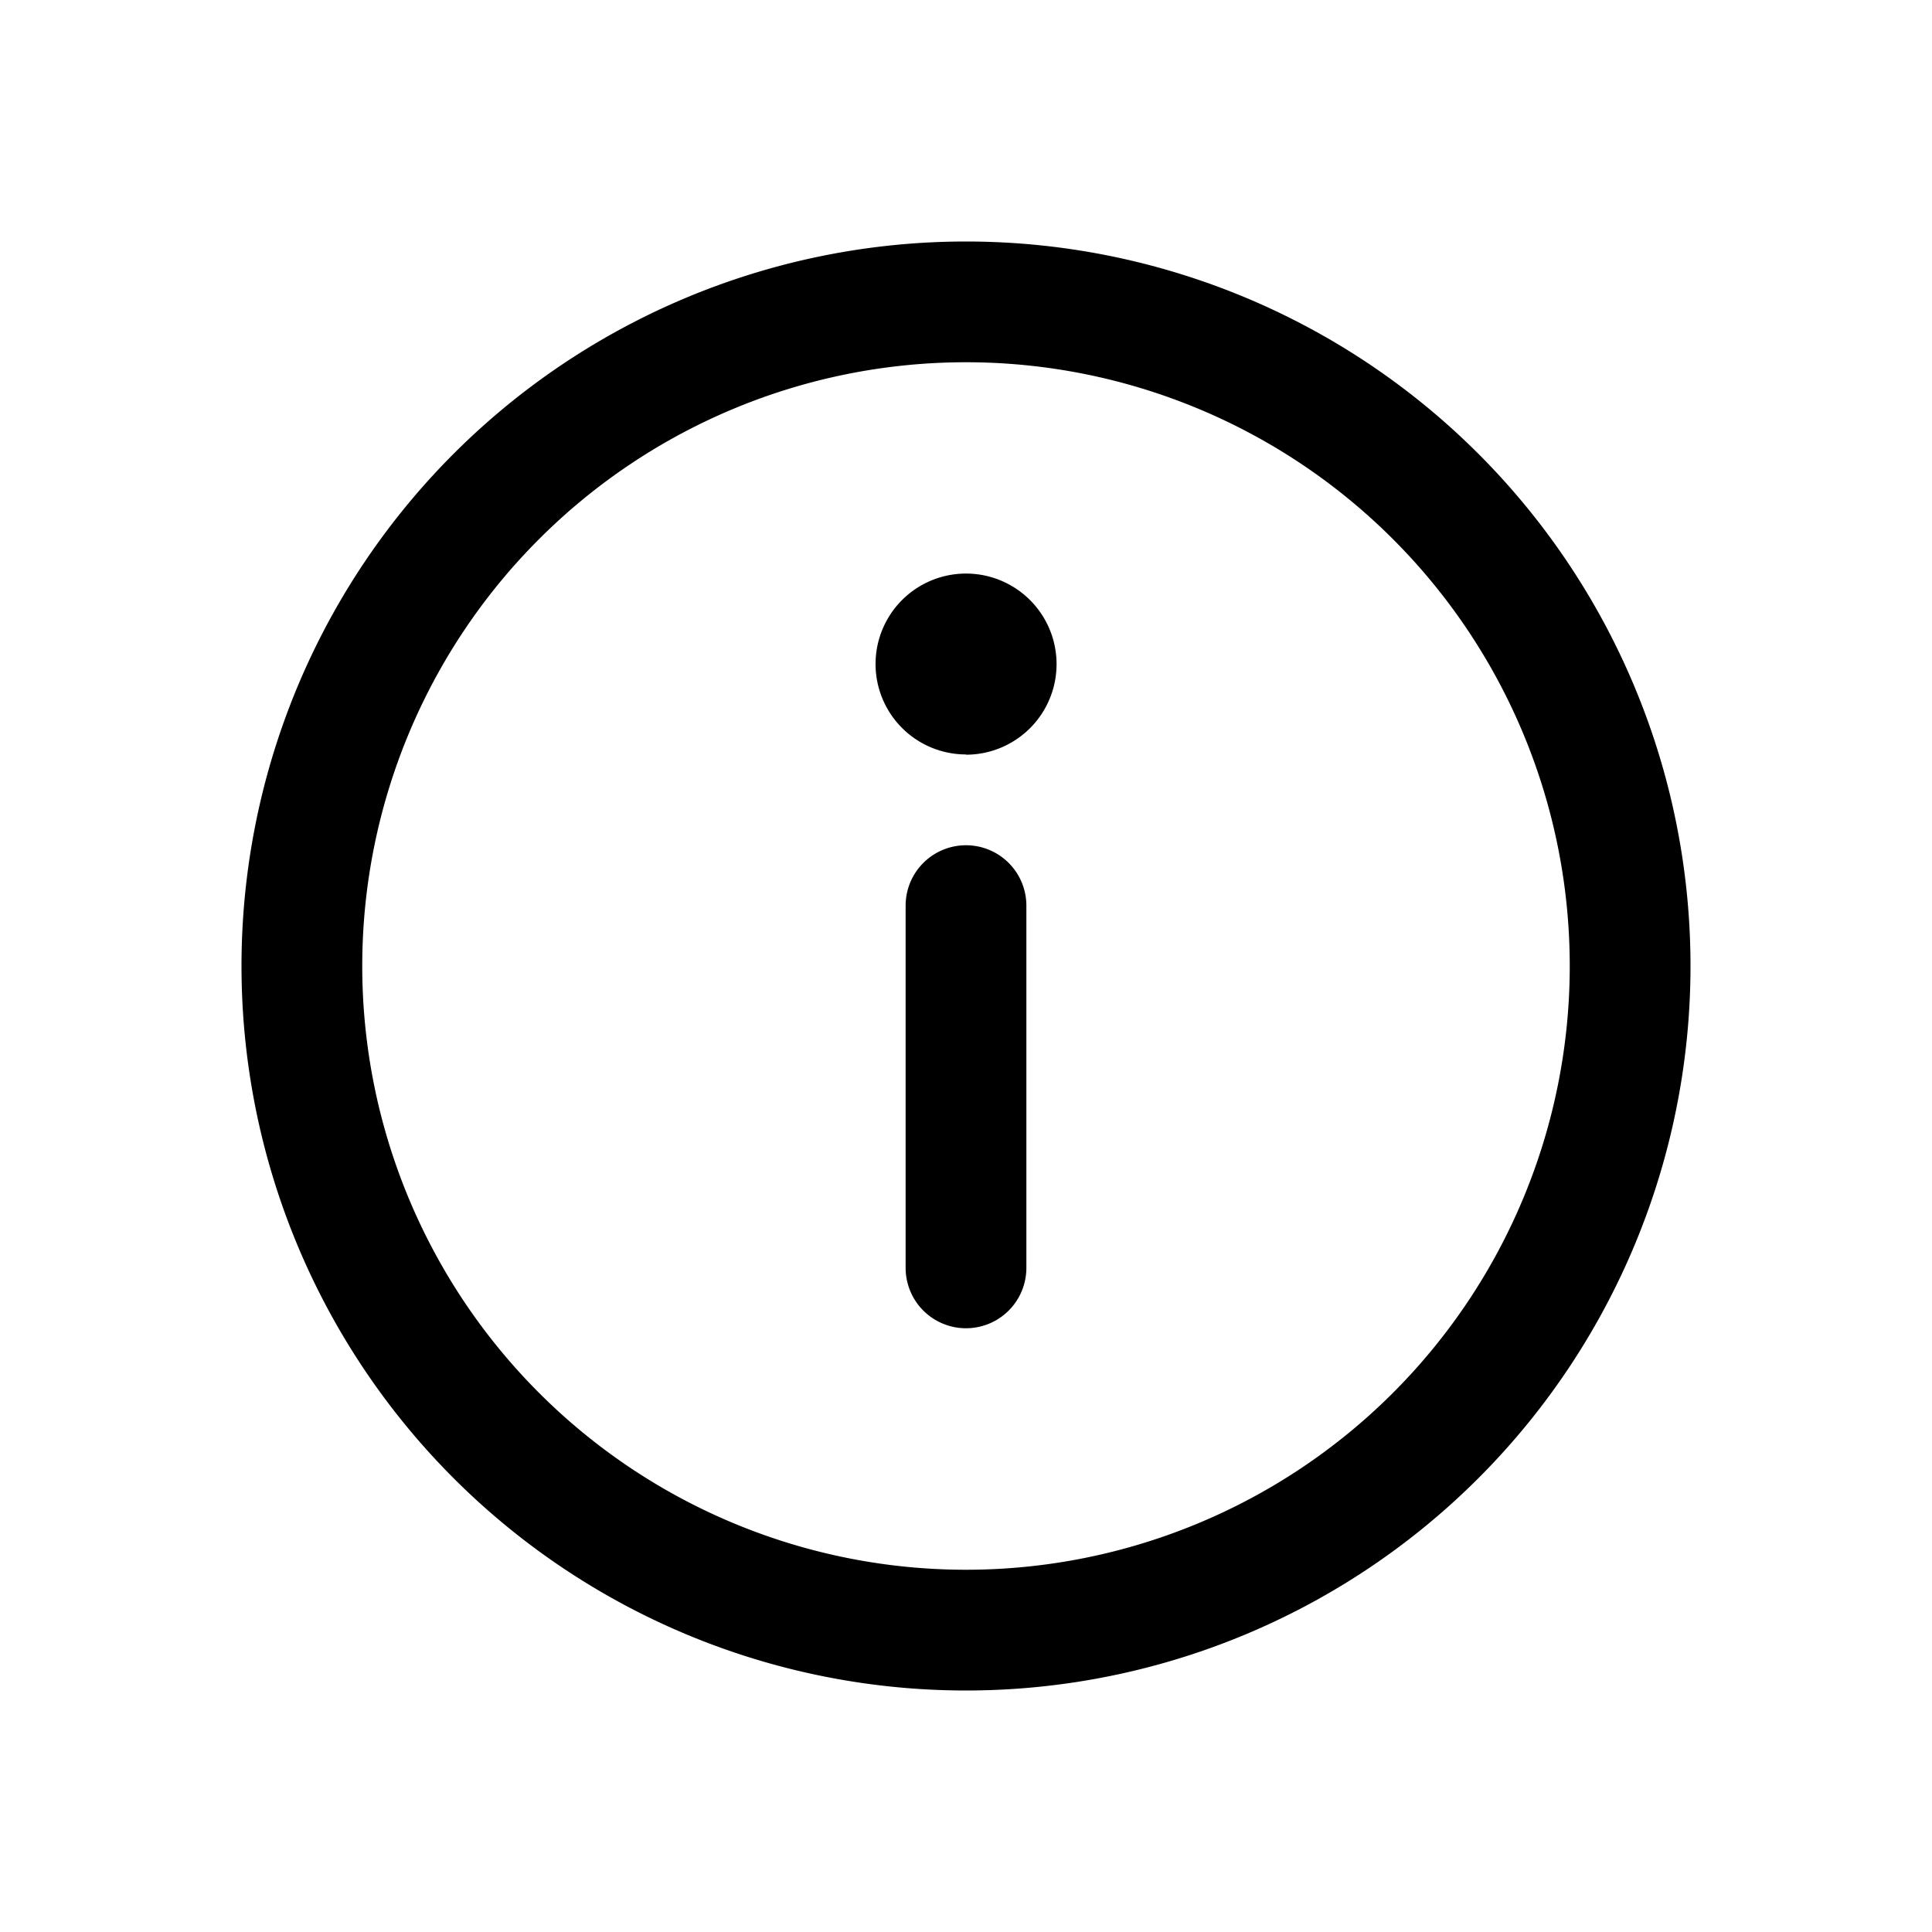 <svg xmlns="http://www.w3.org/2000/svg" width="16" height="16" viewBox="0 0 16 16"><path d="M8 7a.5.5 0 0 1 .5.5v3a.5.5 0 0 1-1 0v-3A.5.5 0 0 1 8 7Zm0-.75a.749.749 0 1 0 0-1.5.749.749 0 0 0 0 1.498ZM2 8a6 6 0 1 1 12 0A6 6 0 0 1 2 8Zm6-5a5 5 0 1 0 0 10A5 5 0 0 0 8 3Z"/></svg>